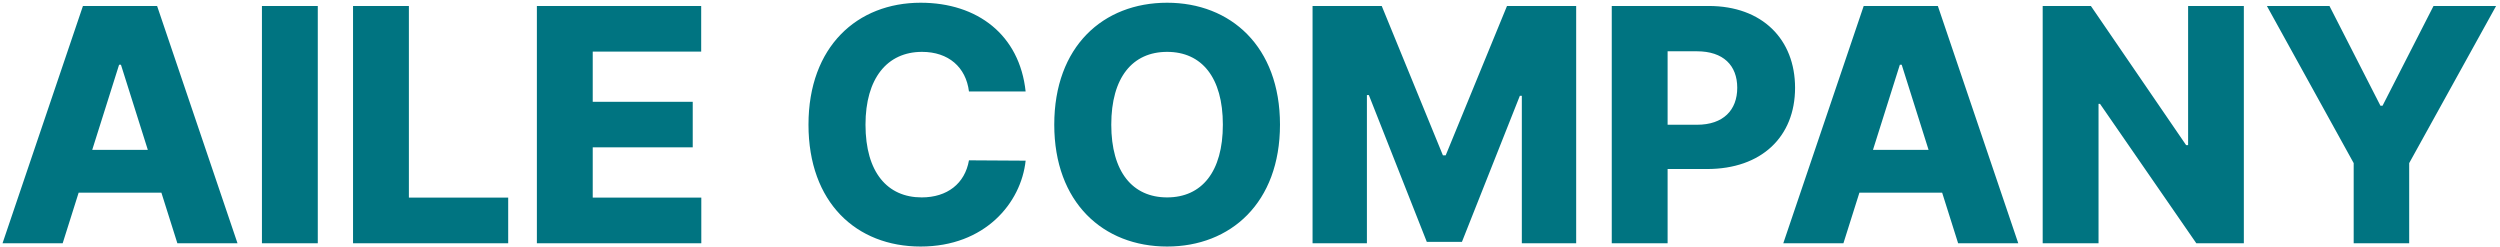 <svg width="596" height="59" viewBox="0 0 596 59" fill="none" xmlns="http://www.w3.org/2000/svg">
<path d="M14.939 58L18.751 45.928H38.475L42.287 58H56.624L37.453 1.425H19.773L0.602 58H14.939ZM21.983 35.735L28.392 15.431H28.834L35.243 35.735H21.983ZM75.76 1.425H62.445V58H75.76V1.425ZM84.164 58H121.153V47.116H97.479V1.425H84.164V58ZM127.992 58H167.191V47.116H141.307V35.127H165.147V24.271H141.307V12.309H167.163V1.425H127.992V58ZM231.002 21.812H244.511C243.074 8.331 233.047 0.652 219.483 0.652C204.4 0.652 192.743 11.066 192.743 29.713C192.743 48.304 204.152 58.773 219.483 58.773C234.814 58.773 243.433 48.387 244.511 38.304L231.002 38.221C230.035 43.773 225.809 47.061 219.732 47.061C211.582 47.061 206.334 41.121 206.334 29.713C206.334 18.718 211.472 12.365 219.814 12.365C226.113 12.365 230.284 16.011 231.002 21.812ZM305.149 29.713C305.149 11.066 293.381 0.652 278.242 0.652C262.994 0.652 251.336 11.066 251.336 29.713C251.336 48.276 262.994 58.773 278.242 58.773C293.381 58.773 305.149 48.359 305.149 29.713ZM264.928 29.713C264.928 18.47 269.983 12.365 278.242 12.365C286.502 12.365 291.53 18.47 291.53 29.713C291.53 40.956 286.502 47.061 278.242 47.061C269.983 47.061 264.928 40.956 264.928 29.713ZM312.914 1.425V58H325.87V22.669H326.339L340.152 57.669H348.522L362.334 22.834H362.804V58H375.759V1.425H359.268L344.654 37.033H343.991L329.406 1.425H312.914ZM384.242 58H397.557V40.293H406.977C419.96 40.293 427.944 32.586 427.944 20.928C427.944 9.381 420.126 1.425 407.364 1.425H384.242V58ZM397.557 29.74V12.226H404.546C410.844 12.226 414.159 15.597 414.159 20.928C414.159 26.232 410.844 29.74 404.574 29.74H397.557ZM439.47 58L443.283 45.928H463.006L466.819 58H481.156L461.984 1.425H444.305L425.133 58H439.47ZM446.515 35.735L452.924 15.431H453.366L459.774 35.735H446.515ZM534.932 1.425H521.645V34.602H521.175L498.468 1.425H486.977V58H500.291V24.768H500.651L523.606 58H534.932V1.425ZM540.427 1.425L561.118 38.884V58H574.35V38.884L595.068 1.425H580.151L567.996 25.21H567.499L555.344 1.425H540.427Z" fill="#007481"/>
</svg>
